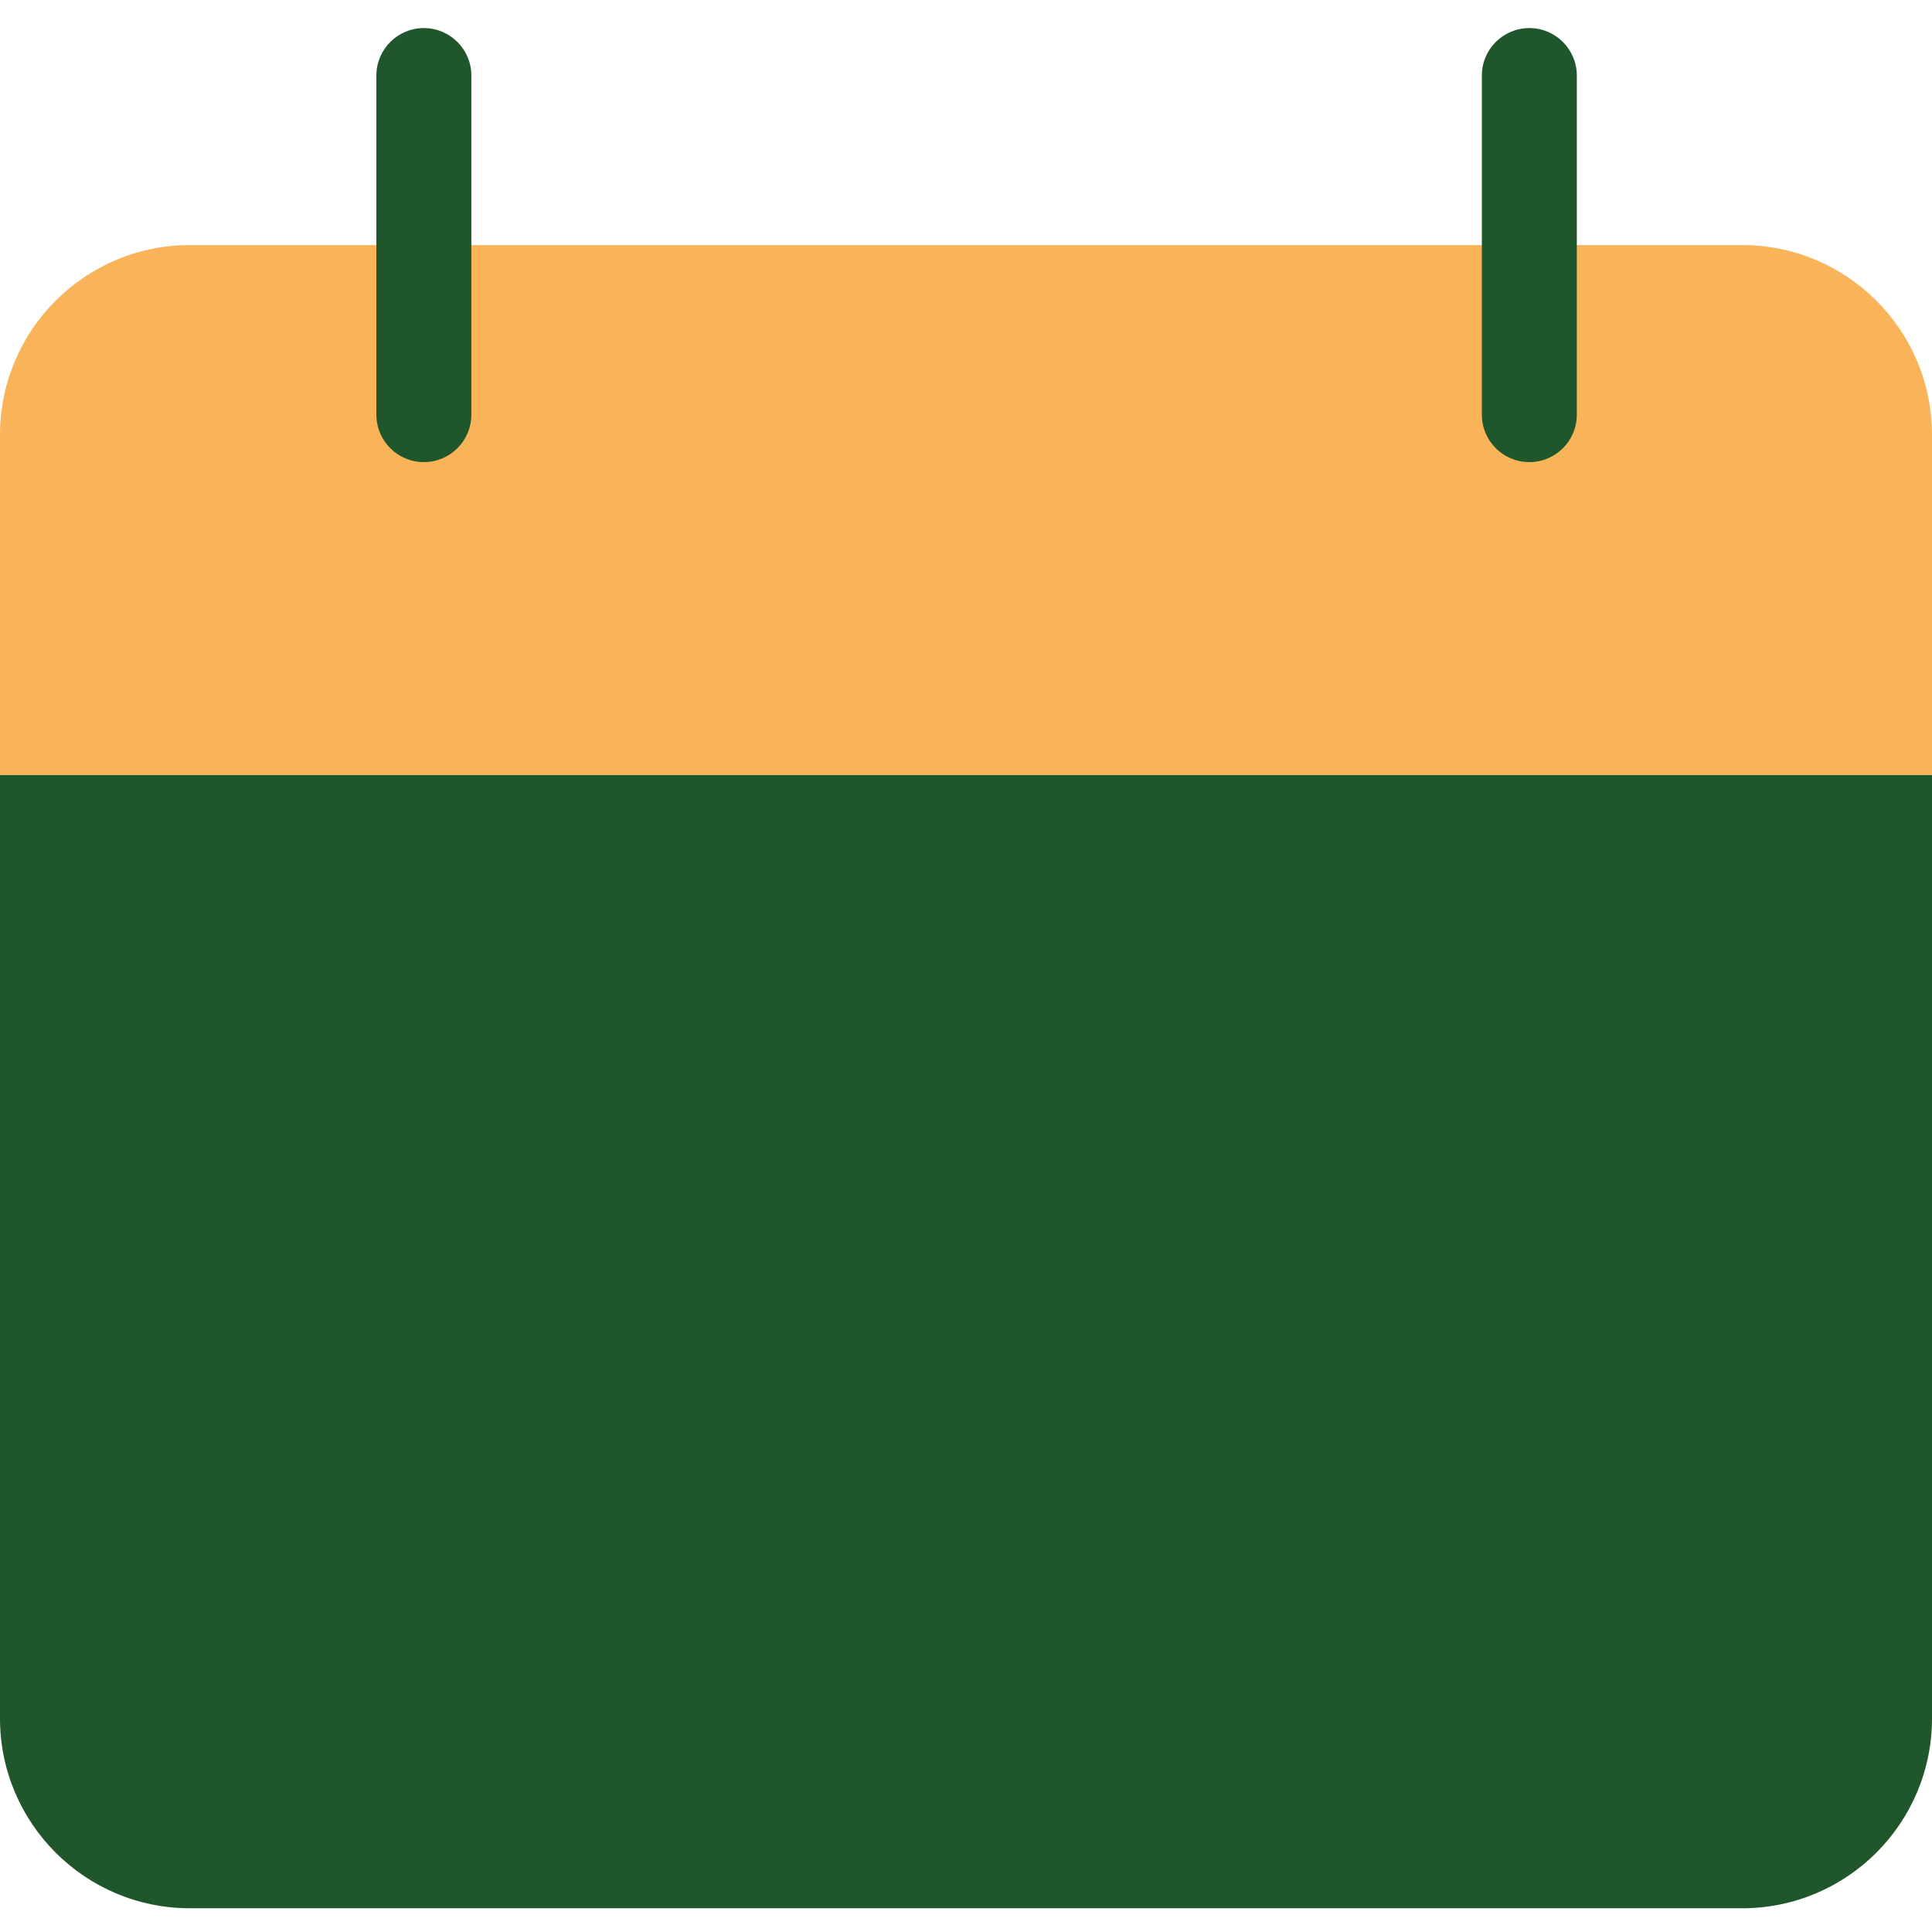 <svg width="32" height="32" viewBox="0 0 32 32" fill="none" xmlns="http://www.w3.org/2000/svg">
<g clip-path="url(#clip0_545_12991)">
<path d="M32 12.834V28.461C32 30.199 30.592 31.607 28.854 31.607H3.146C1.409 31.607 0 30.199 0 28.461V12.834H32Z" fill="#20562C"/>
<path d="M25.331 4.059H28.854C30.592 4.059 32 5.467 32 7.204V12.834H0V7.204C0 5.467 1.409 4.059 3.146 4.059H25.331Z" fill="#F9B459"/>
<path d="M7.02 7.654C6.586 7.654 6.234 7.302 6.234 6.868V1.251C6.234 0.817 6.586 0.465 7.02 0.465C7.454 0.465 7.807 0.817 7.807 1.251V6.868C7.807 7.302 7.454 7.654 7.02 7.654Z" fill="#20562C"/>
<path d="M25.331 7.654C24.896 7.654 24.544 7.302 24.544 6.868V1.251C24.544 0.817 24.896 0.465 25.331 0.465C25.765 0.465 26.117 0.817 26.117 1.251V6.868C26.117 7.302 25.765 7.654 25.331 7.654Z" fill="#20562C"/>
</g>
<defs>
<clipPath id="clip0_545_12991">
<rect width="32" height="32" fill="white"/>
</clipPath>
</defs>
</svg>

